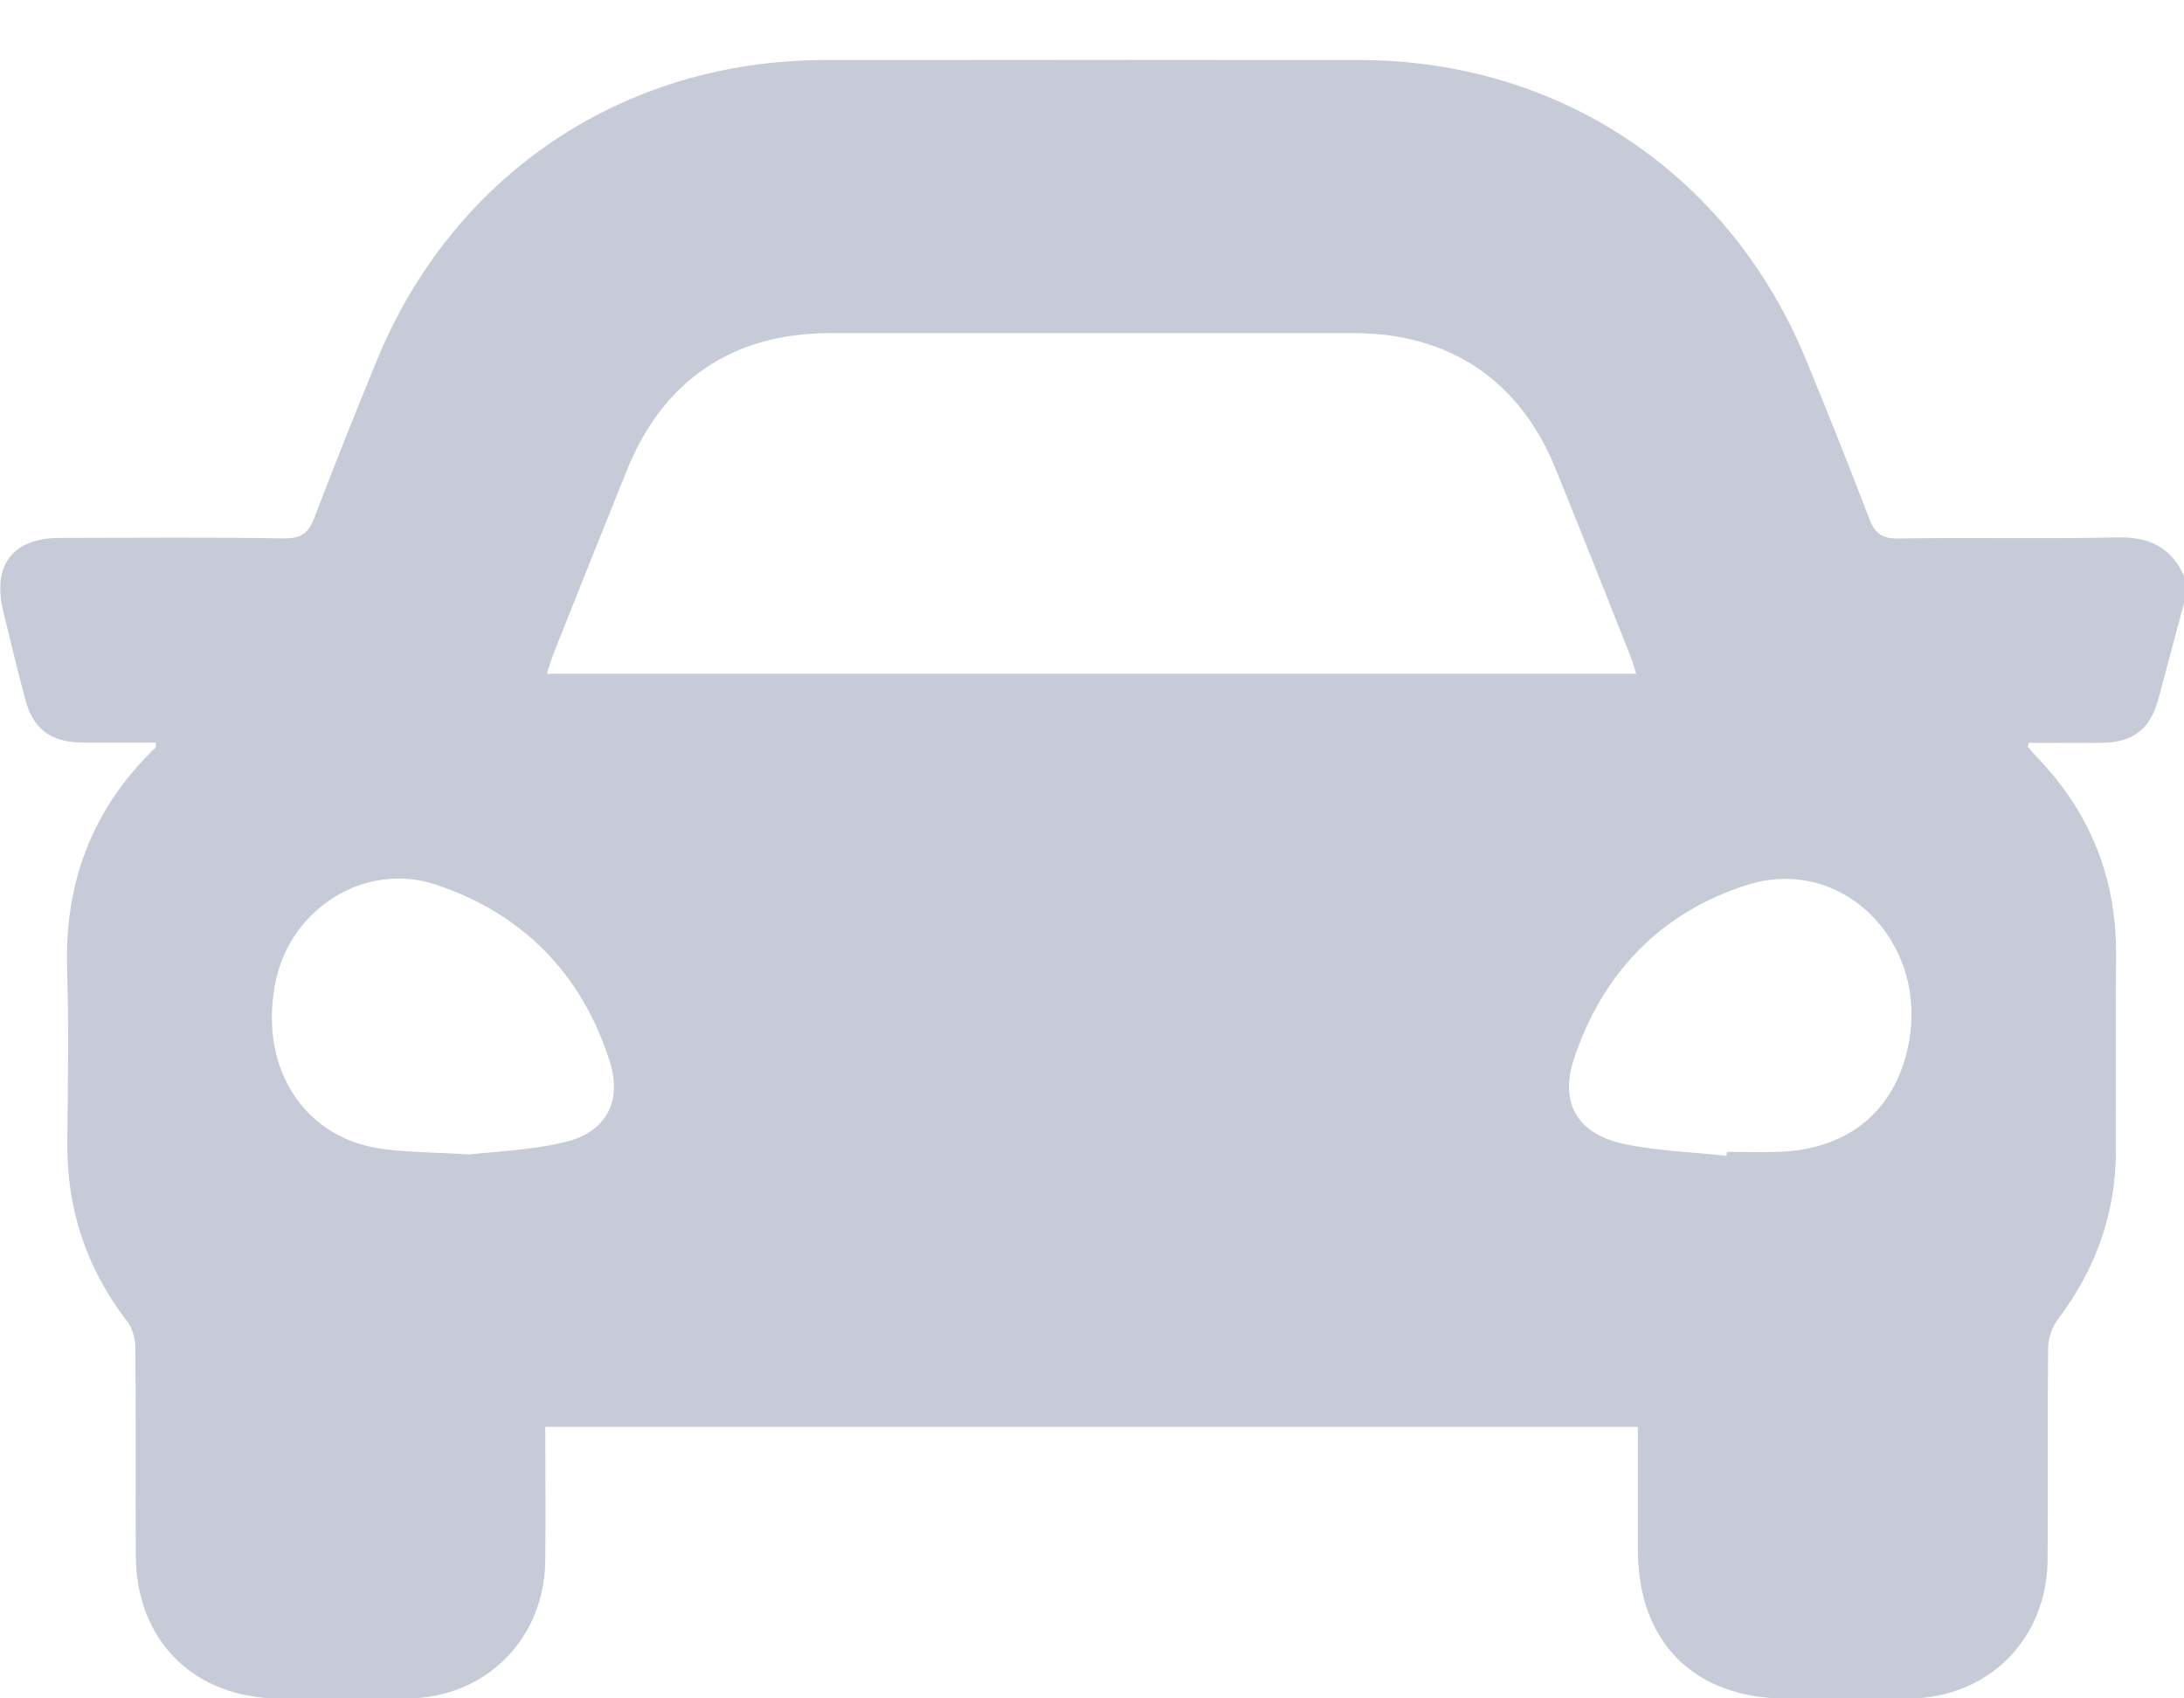 <svg width="18" height="14" viewBox="0 0 18 14" fill="none" xmlns="http://www.w3.org/2000/svg">
<path d="M18.002 4.752V4.963C17.932 5.228 17.861 5.493 17.79 5.758C17.723 6.009 17.582 6.121 17.322 6.123C17.119 6.125 16.918 6.123 16.719 6.123C16.715 6.148 16.712 6.155 16.714 6.157C16.737 6.184 16.759 6.211 16.783 6.236C17.225 6.692 17.444 7.235 17.44 7.871C17.437 8.41 17.44 8.95 17.439 9.489C17.437 10.004 17.272 10.463 16.961 10.875C16.913 10.939 16.881 11.032 16.88 11.112C16.874 11.691 16.88 12.273 16.876 12.852C16.872 13.512 16.389 13.995 15.732 14.002C15.398 14.005 15.064 14.002 14.73 14.002C13.965 14.002 13.501 13.539 13.499 12.779C13.499 12.441 13.499 12.102 13.499 11.762H4.494C4.494 12.136 4.498 12.499 4.494 12.862C4.488 13.51 4.005 13.994 3.358 14.001C3.006 14.005 2.654 14.003 2.303 14.001C1.599 13.998 1.121 13.523 1.119 12.821C1.117 12.252 1.121 11.683 1.116 11.115C1.116 11.039 1.093 10.95 1.048 10.892C0.714 10.457 0.55 9.971 0.555 9.422C0.559 8.941 0.568 8.46 0.553 7.98C0.532 7.265 0.766 6.66 1.281 6.163C1.286 6.157 1.283 6.143 1.285 6.121C1.08 6.121 0.876 6.123 0.672 6.121C0.413 6.117 0.27 6.006 0.205 5.755C0.143 5.517 0.084 5.278 0.027 5.04C-0.066 4.656 0.105 4.434 0.496 4.434C1.112 4.434 1.727 4.427 2.343 4.438C2.488 4.44 2.545 4.389 2.593 4.262C2.757 3.831 2.93 3.401 3.105 2.973C3.733 1.441 5.135 0.498 6.795 0.495C8.267 0.493 9.738 0.493 11.209 0.495C12.859 0.498 14.257 1.438 14.886 2.968C15.064 3.401 15.238 3.836 15.405 4.273C15.451 4.393 15.508 4.441 15.643 4.439C16.248 4.429 16.852 4.443 17.455 4.43C17.715 4.425 17.896 4.513 18.002 4.751V4.752ZM13.486 5.555C13.469 5.504 13.457 5.46 13.441 5.417C13.233 4.895 13.028 4.373 12.816 3.853C12.521 3.133 11.944 2.747 11.162 2.746C9.721 2.746 8.279 2.746 6.837 2.746C6.04 2.746 5.464 3.136 5.166 3.878C4.965 4.377 4.765 4.877 4.566 5.377C4.544 5.433 4.528 5.49 4.507 5.554H13.485L13.486 5.555ZM3.86 9.517C4.057 9.494 4.359 9.483 4.647 9.417C4.99 9.338 5.132 9.086 5.025 8.749C4.796 8.026 4.305 7.529 3.592 7.292C3.01 7.099 2.403 7.486 2.275 8.076C2.124 8.773 2.483 9.367 3.127 9.467C3.334 9.499 3.547 9.496 3.858 9.516L3.86 9.517ZM14.229 9.526C14.229 9.516 14.232 9.505 14.233 9.495C14.379 9.495 14.526 9.5 14.672 9.495C15.26 9.468 15.643 9.132 15.737 8.567C15.874 7.743 15.172 7.051 14.401 7.294C13.691 7.518 13.206 8.02 12.971 8.732C12.852 9.094 13.004 9.347 13.378 9.428C13.656 9.488 13.945 9.496 14.229 9.527L14.229 9.526Z" fill="#C7CBD7"/>
</svg>
